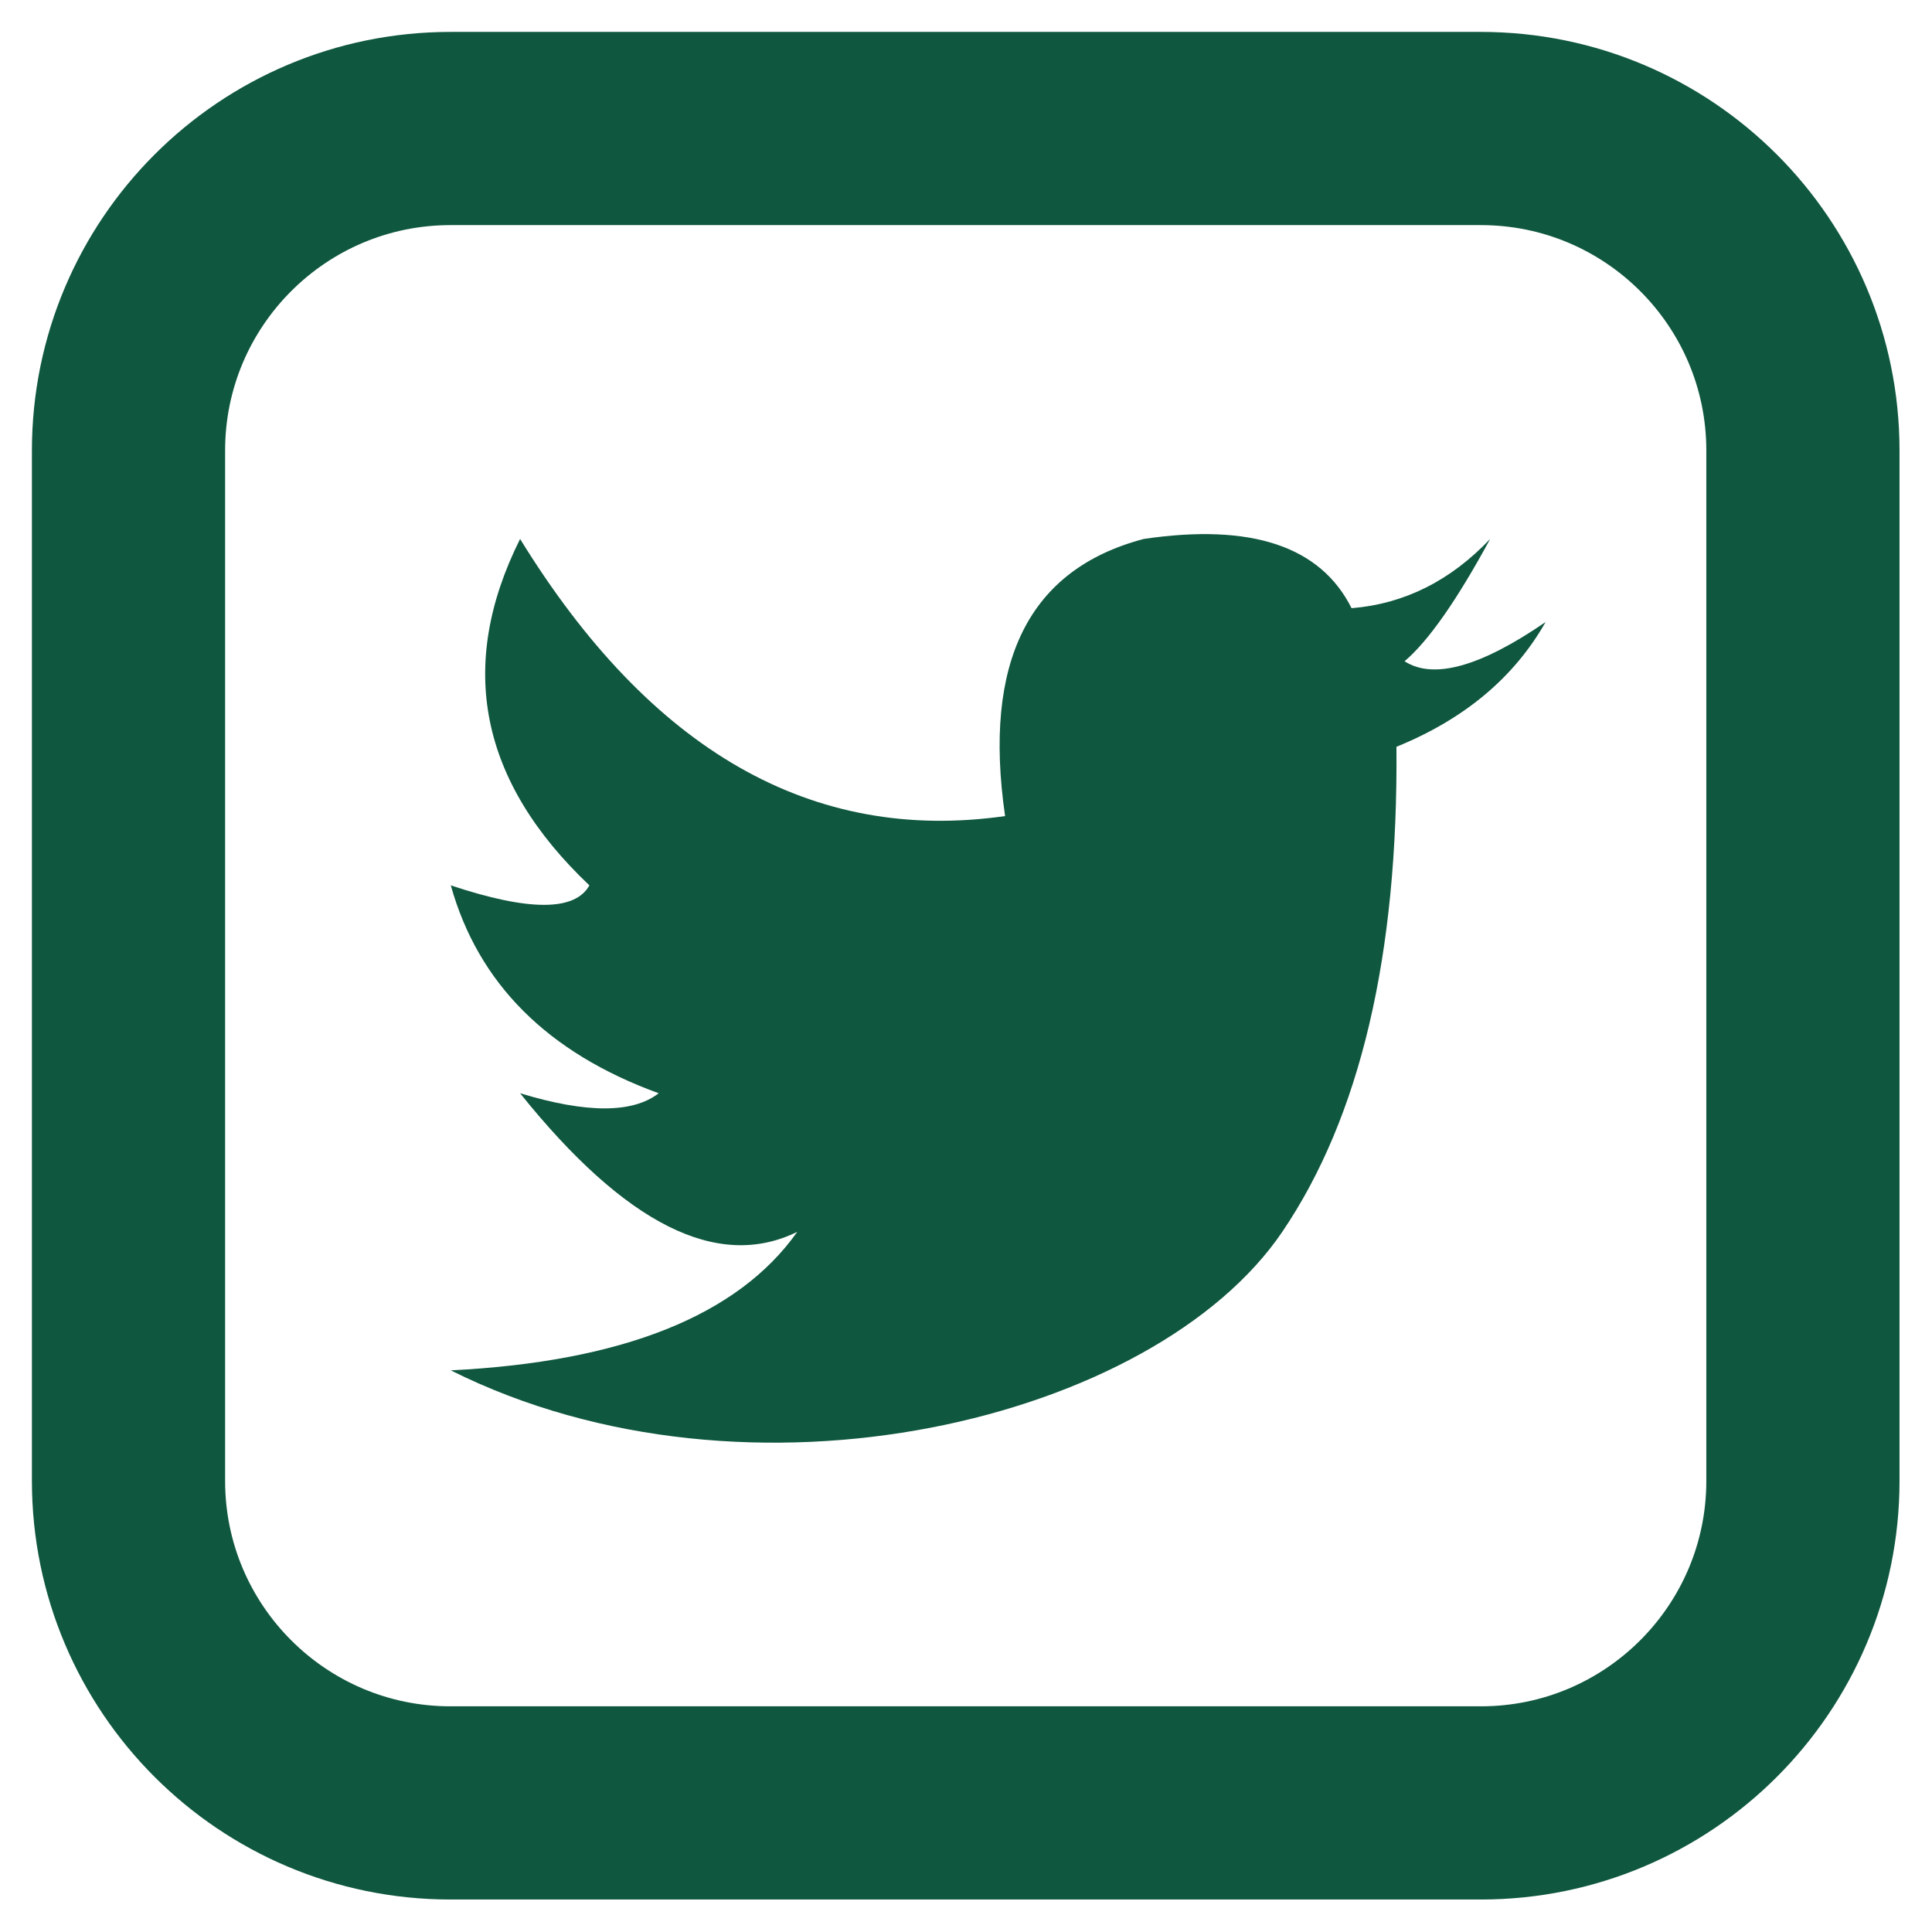 <svg width="451" height="451" viewBox="0 0 451 451" fill="none" xmlns="http://www.w3.org/2000/svg">
<path d="M121.409 125.814C151.907 175.344 189.645 196.907 234.625 190.502C229.404 154.452 240.188 132.89 266.977 125.814C292.083 122.106 308.258 127.493 315.504 141.975C327.802 140.973 338.586 135.586 347.856 125.814C340.099 140.126 333.439 149.642 327.877 154.362C334.622 158.702 345.596 155.65 360.8 145.207C353.434 158.176 341.828 167.882 325.983 174.327C326.404 222.974 317.519 260.718 299.329 287.558C269.533 331.485 174.988 354.772 105.233 319.894C145.332 317.88 172.292 307.101 186.113 287.558C167.571 296.648 146.004 285.864 121.409 255.206C136.914 259.916 147.697 259.916 153.761 255.206C127.813 245.765 111.637 229.589 105.233 206.678C123.434 212.742 134.218 212.742 137.585 206.678C111.978 182.414 106.586 155.46 121.409 125.814Z" fill="#0F573F"/>
<path d="M105.167 30H345.7C387.192 30 420.867 63.675 420.867 105.167V345.7C420.867 387.192 387.192 420.867 345.7 420.867H105.167C63.675 420.867 30 387.192 30 345.7V105.167C30 63.675 63.675 30 105.167 30Z" stroke="#0F573F" stroke-width="45.1" stroke-miterlimit="2"/>
</svg>
